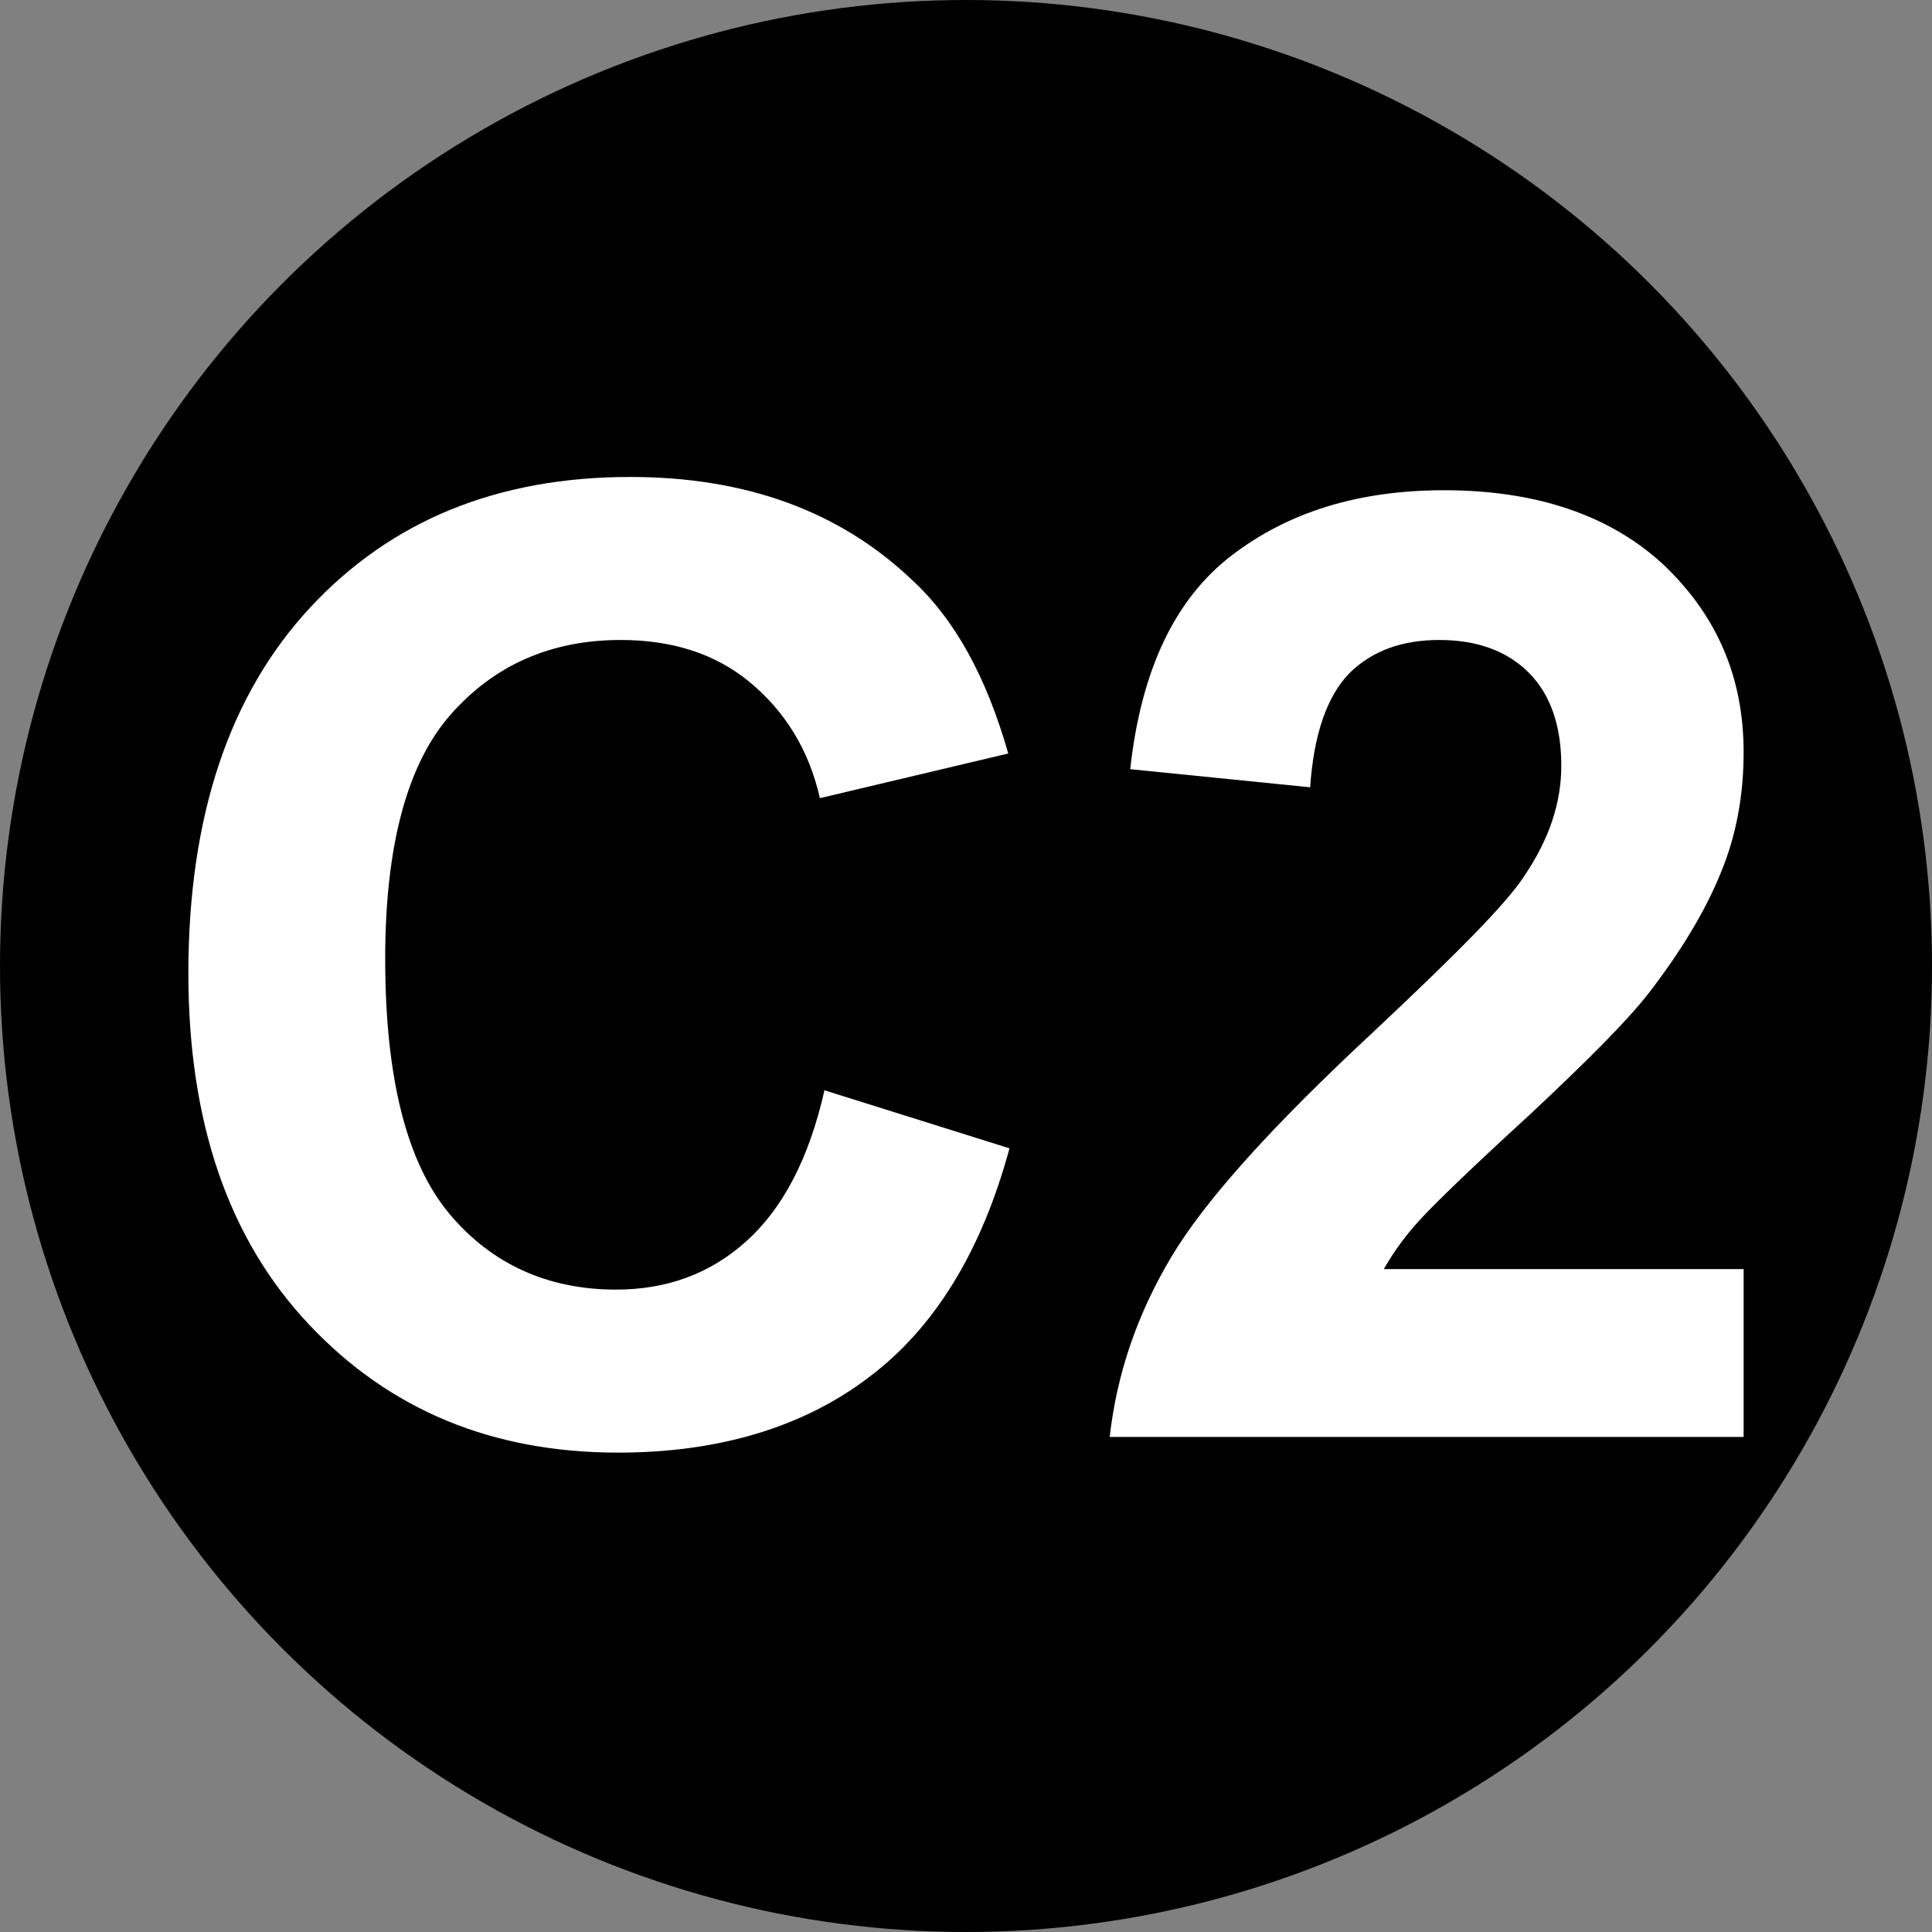 <?xml version="1.0" encoding="UTF-8"?>
<svg xmlns="http://www.w3.org/2000/svg" viewBox="0 0 16 16">
  <rect x="0" y="0" width="16" height="16" fill="#808080" stroke="none"/>
  <defs>
    <style>
      .c {
        fill: #fff;
      }
    </style>
  </defs>
  <g id="a" data-name="Layer 1">
    <circle cx="8" cy="8" r="8"/>
  </g>
  <g id="b" data-name="Layer 2">
    <g>
      <path class="c" d="m6.83,9.03l1.53.48c-.23.85-.62,1.49-1.17,1.9-.54.41-1.24.62-2.07.62-1.04,0-1.89-.35-2.56-1.06s-1-1.68-1-2.91c0-1.3.34-2.31,1.01-3.03s1.55-1.08,2.65-1.08c.95,0,1.73.28,2.33.85.36.33.62.81.8,1.44l-1.56.37c-.09-.4-.29-.72-.58-.96s-.65-.35-1.07-.35c-.58,0-1.05.21-1.41.62s-.54,1.09-.54,2.02c0,.99.18,1.69.53,2.11s.82.63,1.38.63c.42,0,.78-.13,1.08-.4.3-.27.52-.68.65-1.26Z"/>
      <path class="c" d="m14.44,10.51v1.39h-5.25c.06-.53.23-1.02.51-1.49.28-.47.84-1.09,1.68-1.87.67-.63,1.09-1.05,1.24-1.28.21-.31.31-.61.31-.92,0-.33-.09-.59-.27-.77s-.43-.27-.74-.27-.56.09-.75.28c-.18.19-.29.5-.32.94l-1.49-.15c.09-.82.37-1.41.84-1.77s1.05-.54,1.76-.54c.77,0,1.38.21,1.82.62.44.42.66.93.66,1.55,0,.35-.06.69-.19,1-.13.32-.33.65-.6,1-.18.23-.51.56-.98,1-.47.43-.77.72-.9.86-.13.14-.23.28-.31.42h2.97Z"/>
    </g>
  </g>
</svg>